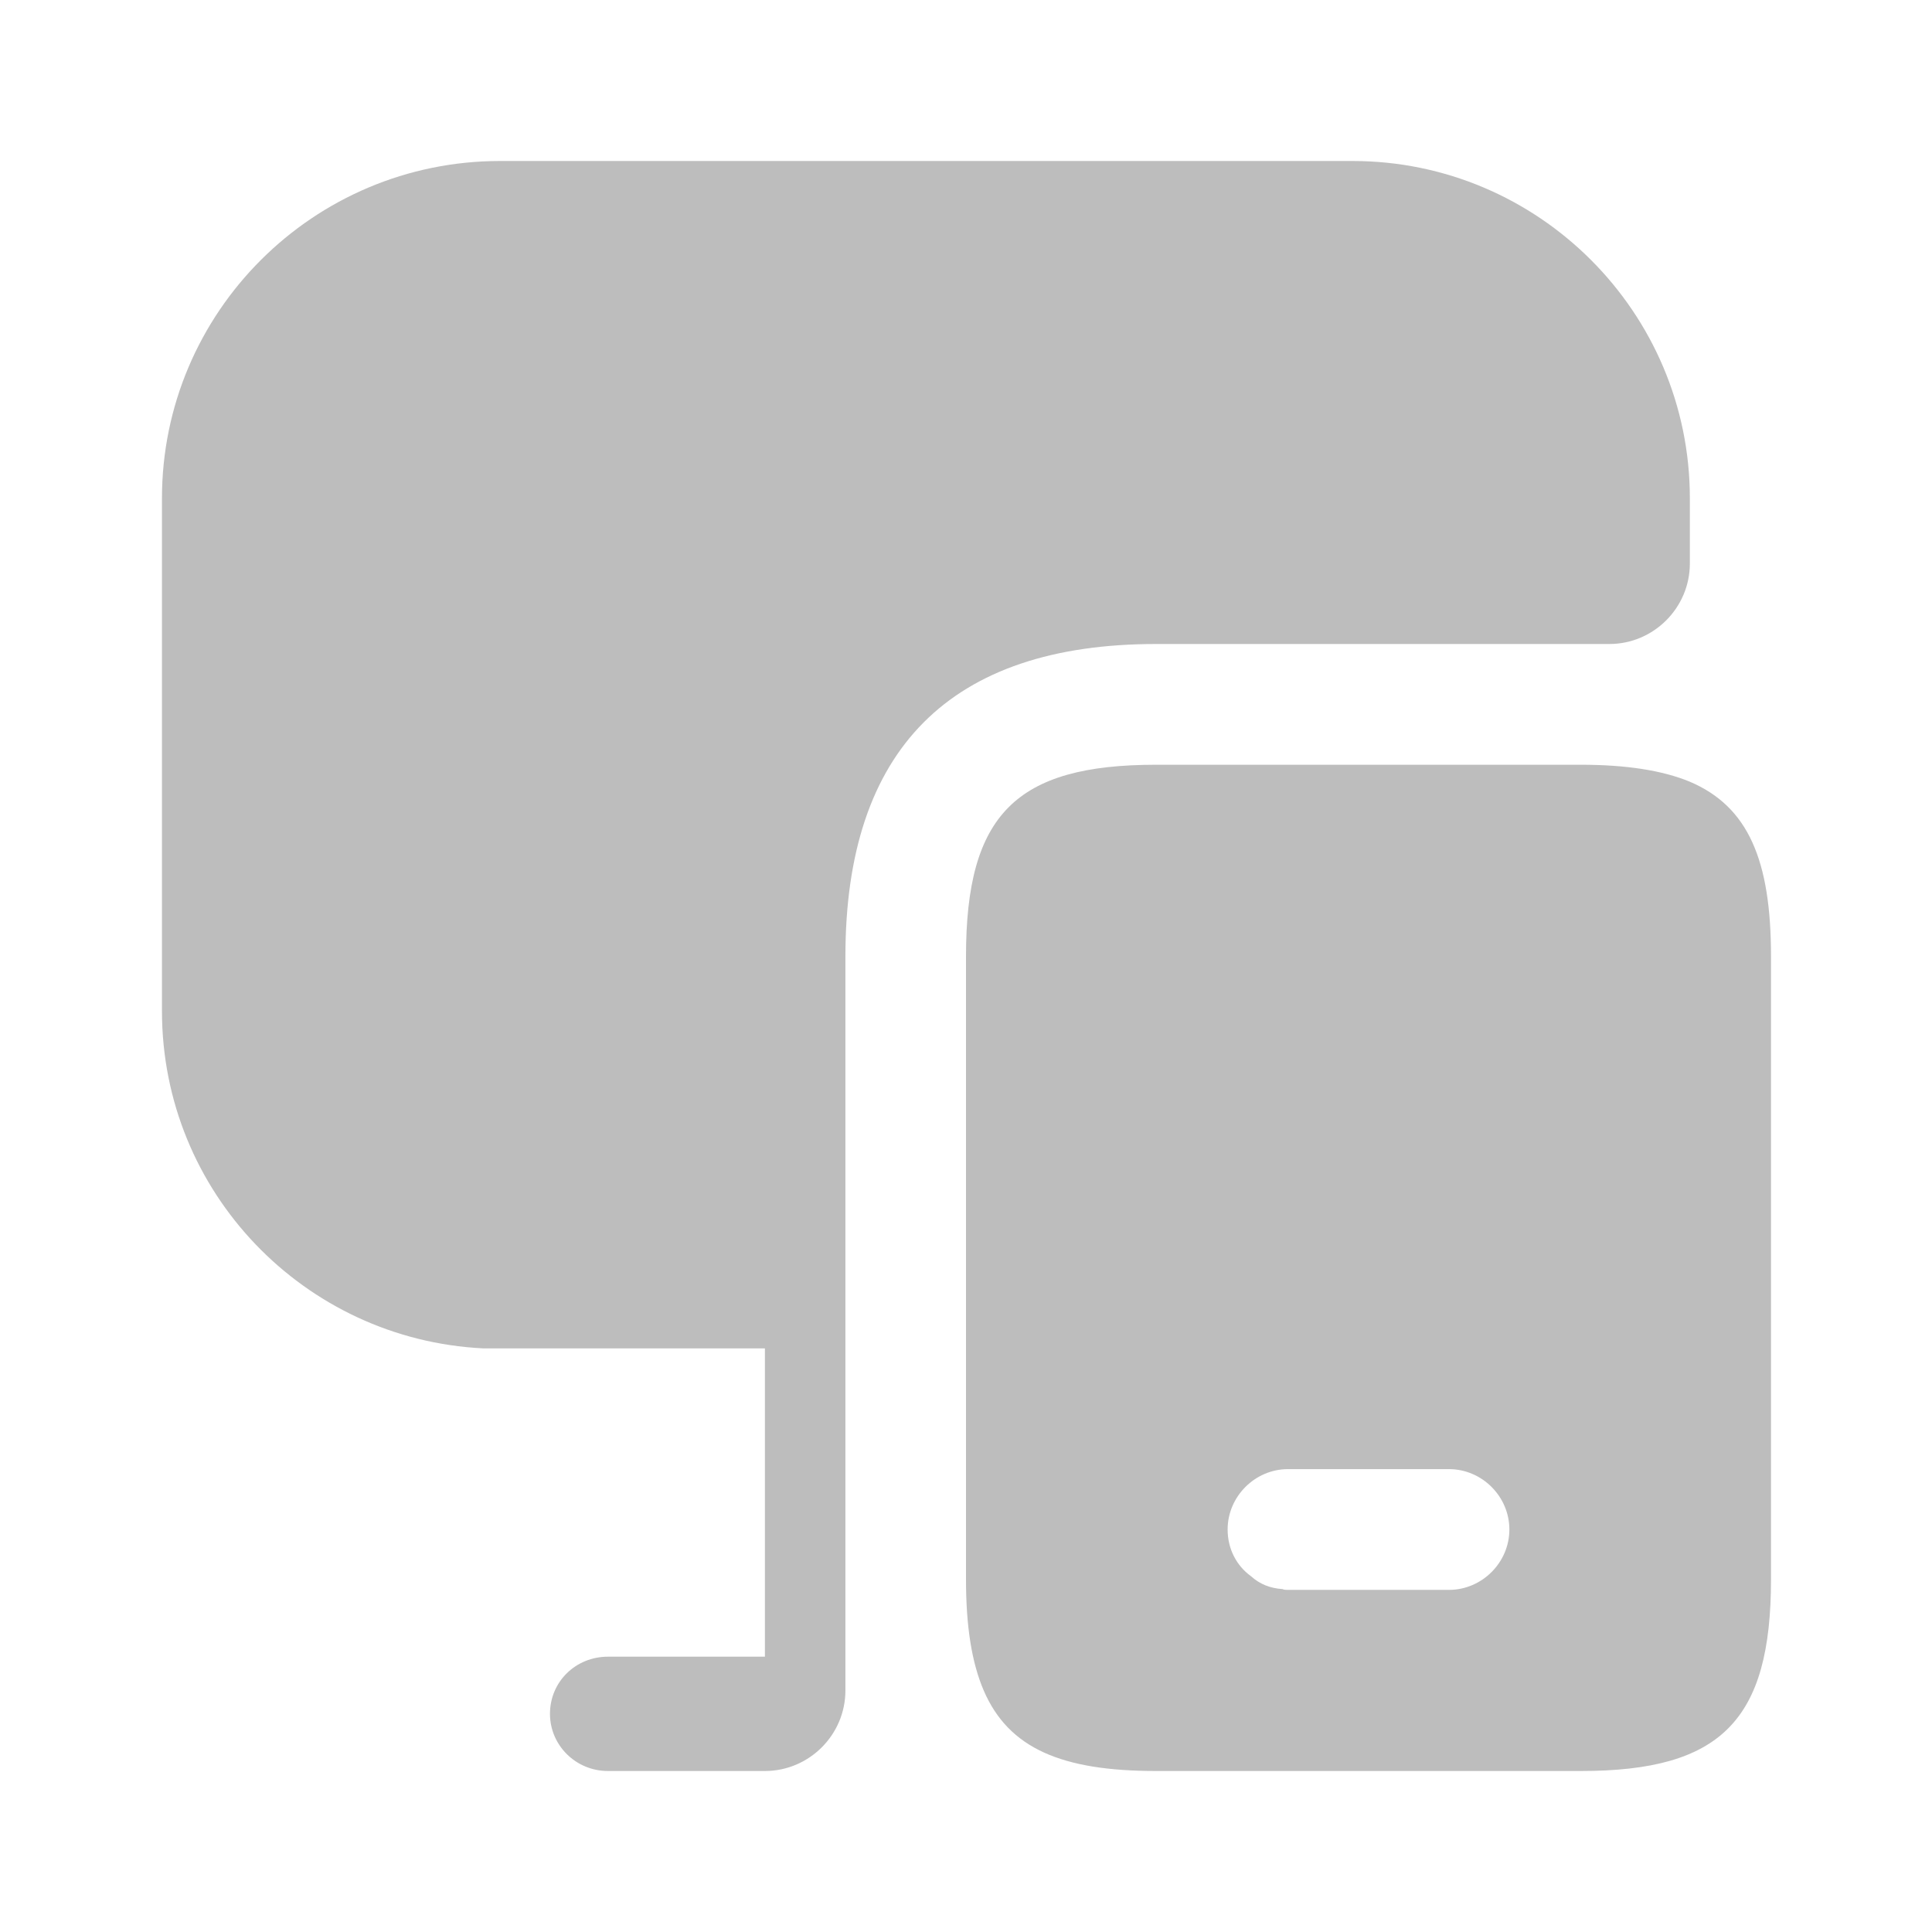 <svg width="24" height="24" viewBox="0 0 24 24" fill="none" xmlns="http://www.w3.org/2000/svg">
<path d="M20.99 9.71C20.65 9.57 20.2 9.5 19.64 9.5H14.36C12.62 9.5 12 10.12 12 11.88V19.62C12 20.2 12.07 20.65 12.22 21C12.53 21.72 13.19 22 14.36 22H19.64C21.38 22 22 21.37 22 19.62V11.88C22 10.69 21.72 10.02 20.99 9.71ZM18 19.75H16C15.98 19.75 15.95 19.75 15.93 19.74C15.78 19.73 15.65 19.68 15.54 19.58C15.36 19.45 15.25 19.24 15.25 19C15.25 18.59 15.59 18.25 16 18.25H18C18.41 18.25 18.75 18.59 18.75 19C18.75 19.41 18.41 19.75 18 19.75Z" fill="#BDBDBD"/>
<path d="M20.992 6.19V7C20.992 7.55 20.542 8 19.992 8H14.362C11.802 8 10.502 9.31 10.502 11.88V21C10.502 21.55 10.052 22 9.502 22H7.552C7.152 22 6.832 21.68 6.832 21.29C6.832 20.89 7.152 20.58 7.552 20.58H9.502V16.75H6.002C3.782 16.64 2.012 14.81 2.012 12.56V6.19C2.012 3.88 3.892 2 6.212 2H16.802C19.112 2 20.992 3.88 20.992 6.19Z" fill="#BDBDBD"/>
</svg>
